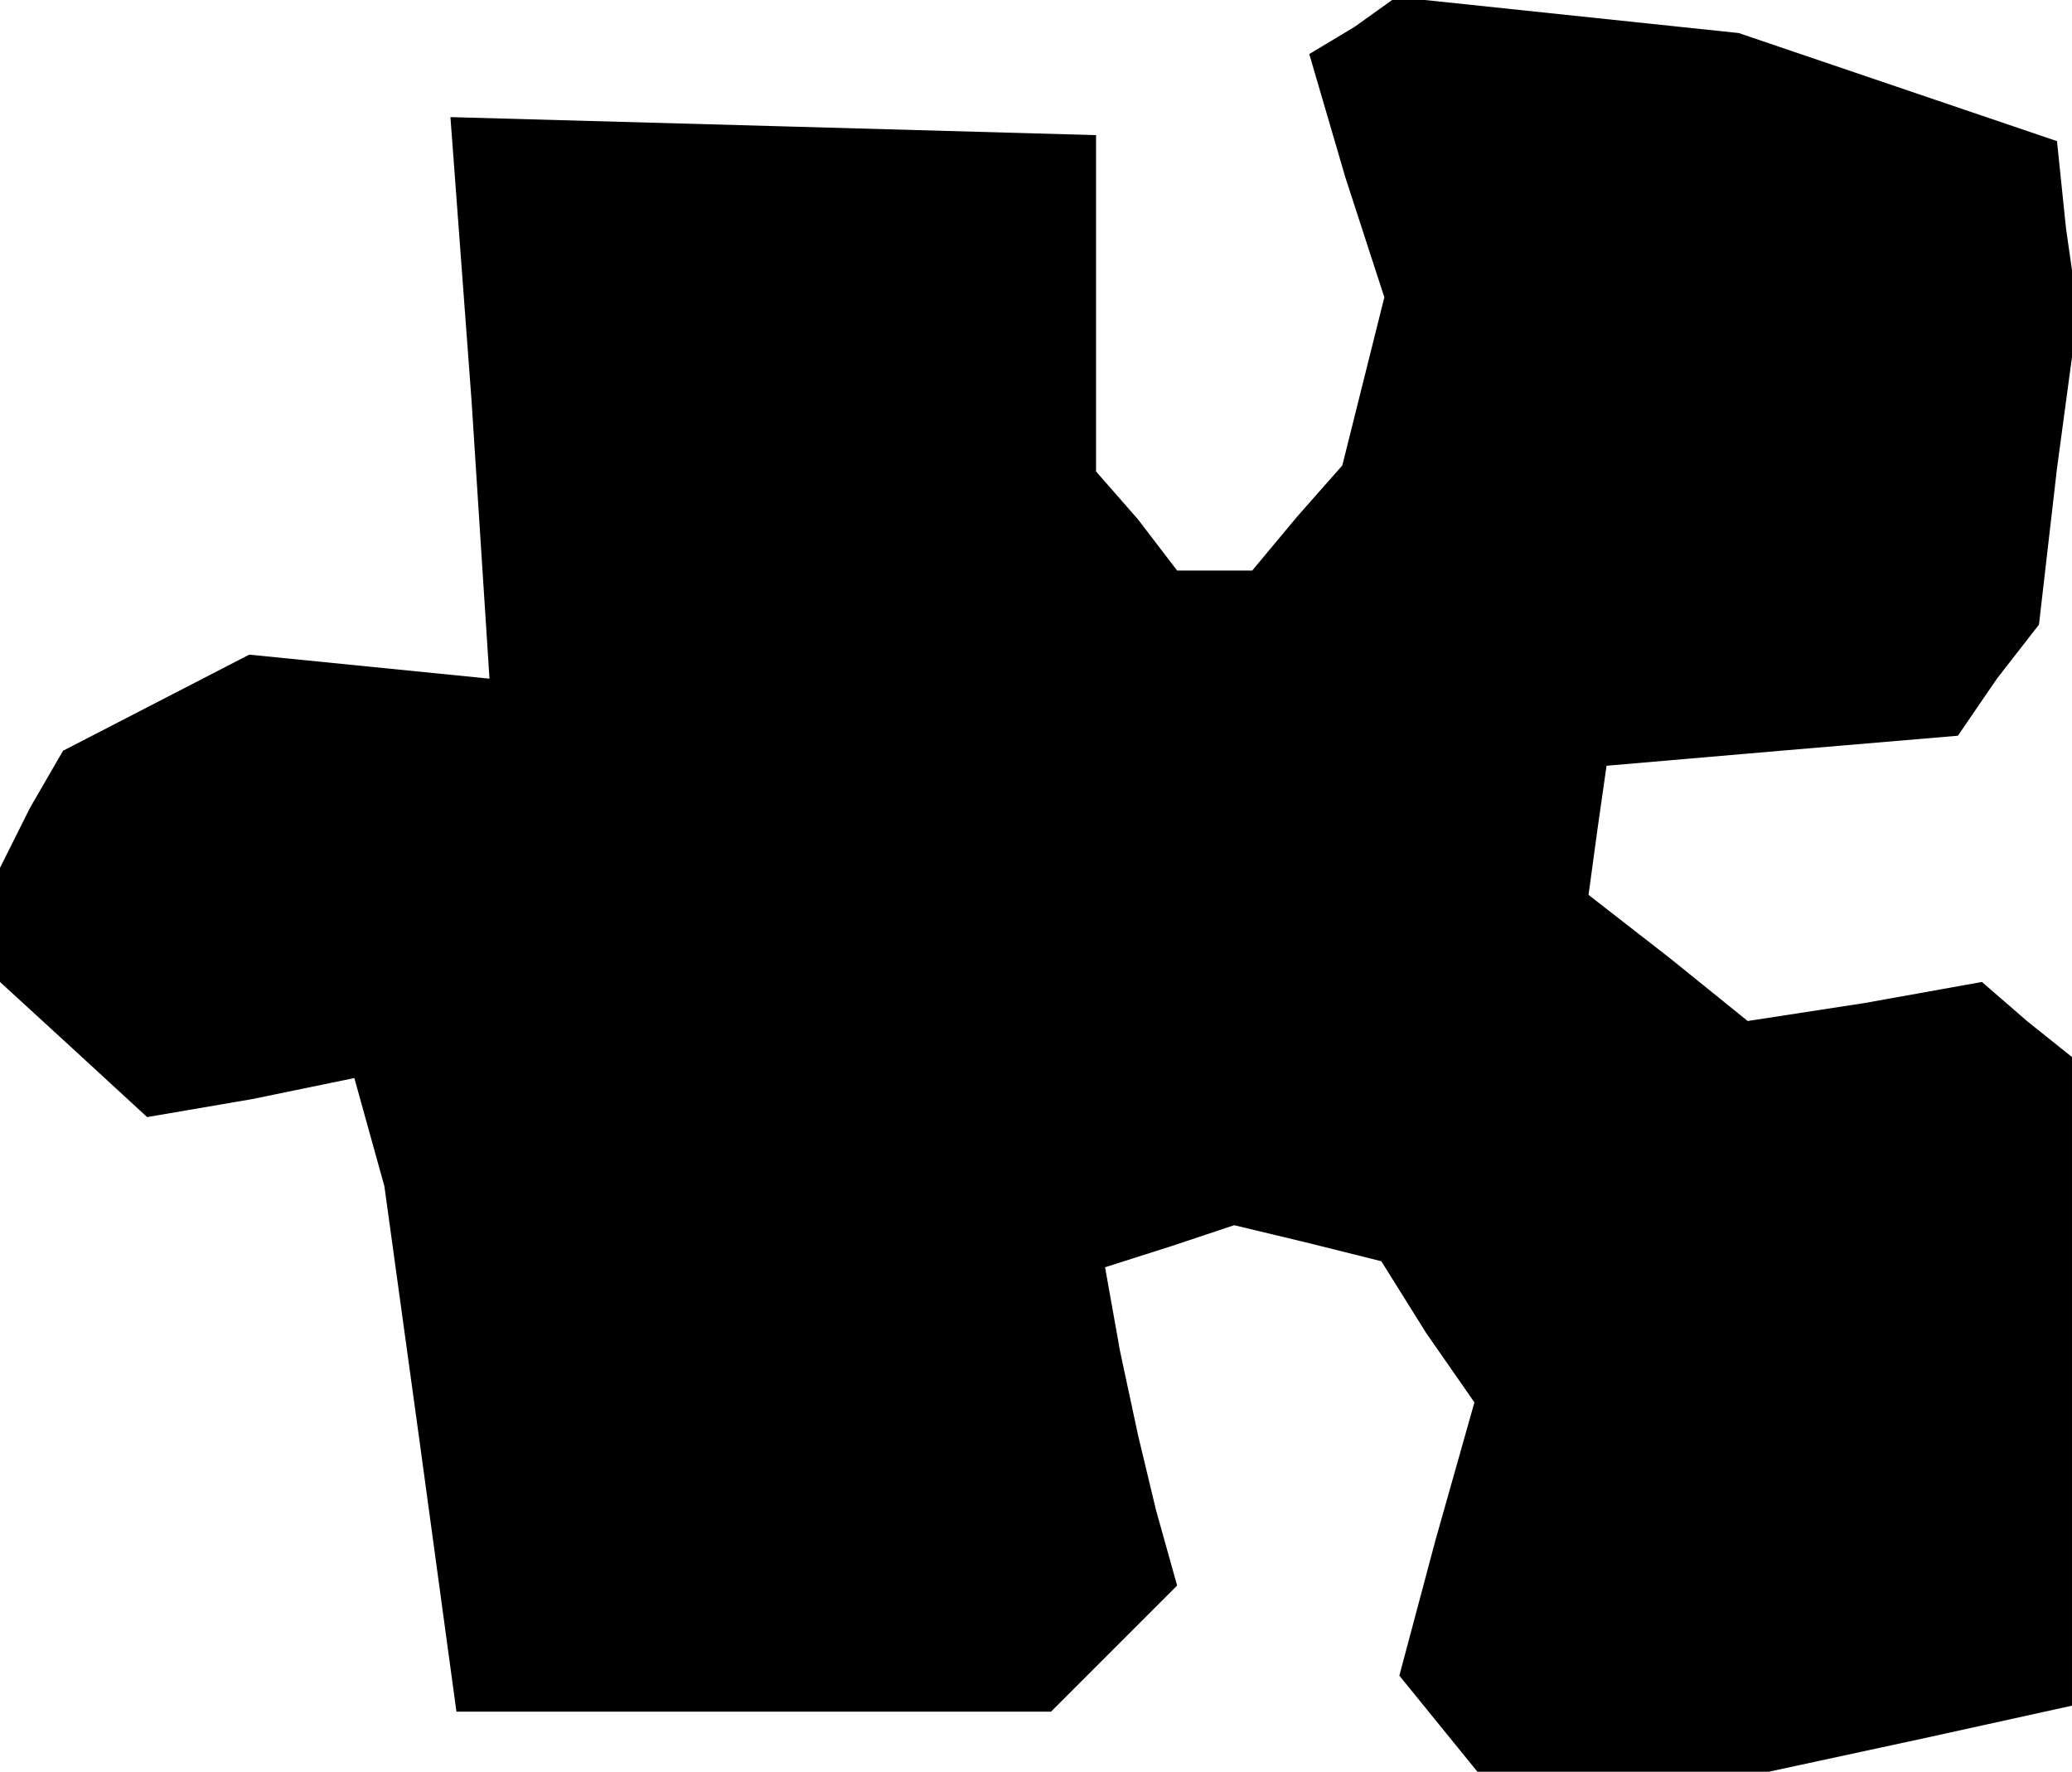 <?xml version="1.0" standalone="no"?>
<!DOCTYPE svg PUBLIC "-//W3C//DTD SVG 20010904//EN"
 "http://www.w3.org/TR/2001/REC-SVG-20010904/DTD/svg10.dtd">
<svg version="1.0" xmlns="http://www.w3.org/2000/svg"
 width="69pt" height="59pt" viewBox="0 0 69 59"
 preserveAspectRatio="xMidYMid meet">
<g transform="translate(0,59) scale(0.1,-0.1)"
fill="#000000" stroke="none">
<path d="M451 581 l-15 -9 12 -41 13 -40 -7 -28 -7 -28 -15 -17 -15 -18 -12 0
-13 0 -13 17 -14 16 0 56 0 56 -107 3 -108 3 7 -94 6 -93 -40 4 -40 4 -31 -16
-31 -16 -11 -19 -10 -20 0 -19 0 -19 24 -22 25 -23 35 6 34 7 5 -18 5 -18 12
-87 12 -88 99 0 99 0 21 21 21 21 -7 25 -6 25 -6 28 -5 28 22 7 21 7 25 -6 24
-6 15 -24 16 -23 -13 -46 -12 -45 13 -16 13 -16 49 0 48 0 51 11 50 11 0 108
0 108 -15 12 -15 13 -39 -7 -39 -6 -26 21 -27 21 3 22 3 21 58 5 59 5 13 19
14 18 6 52 7 52 -4 28 -3 29 -53 18 -53 18 -57 6 -57 6 -14 -10z"/>
</g>
</svg>
